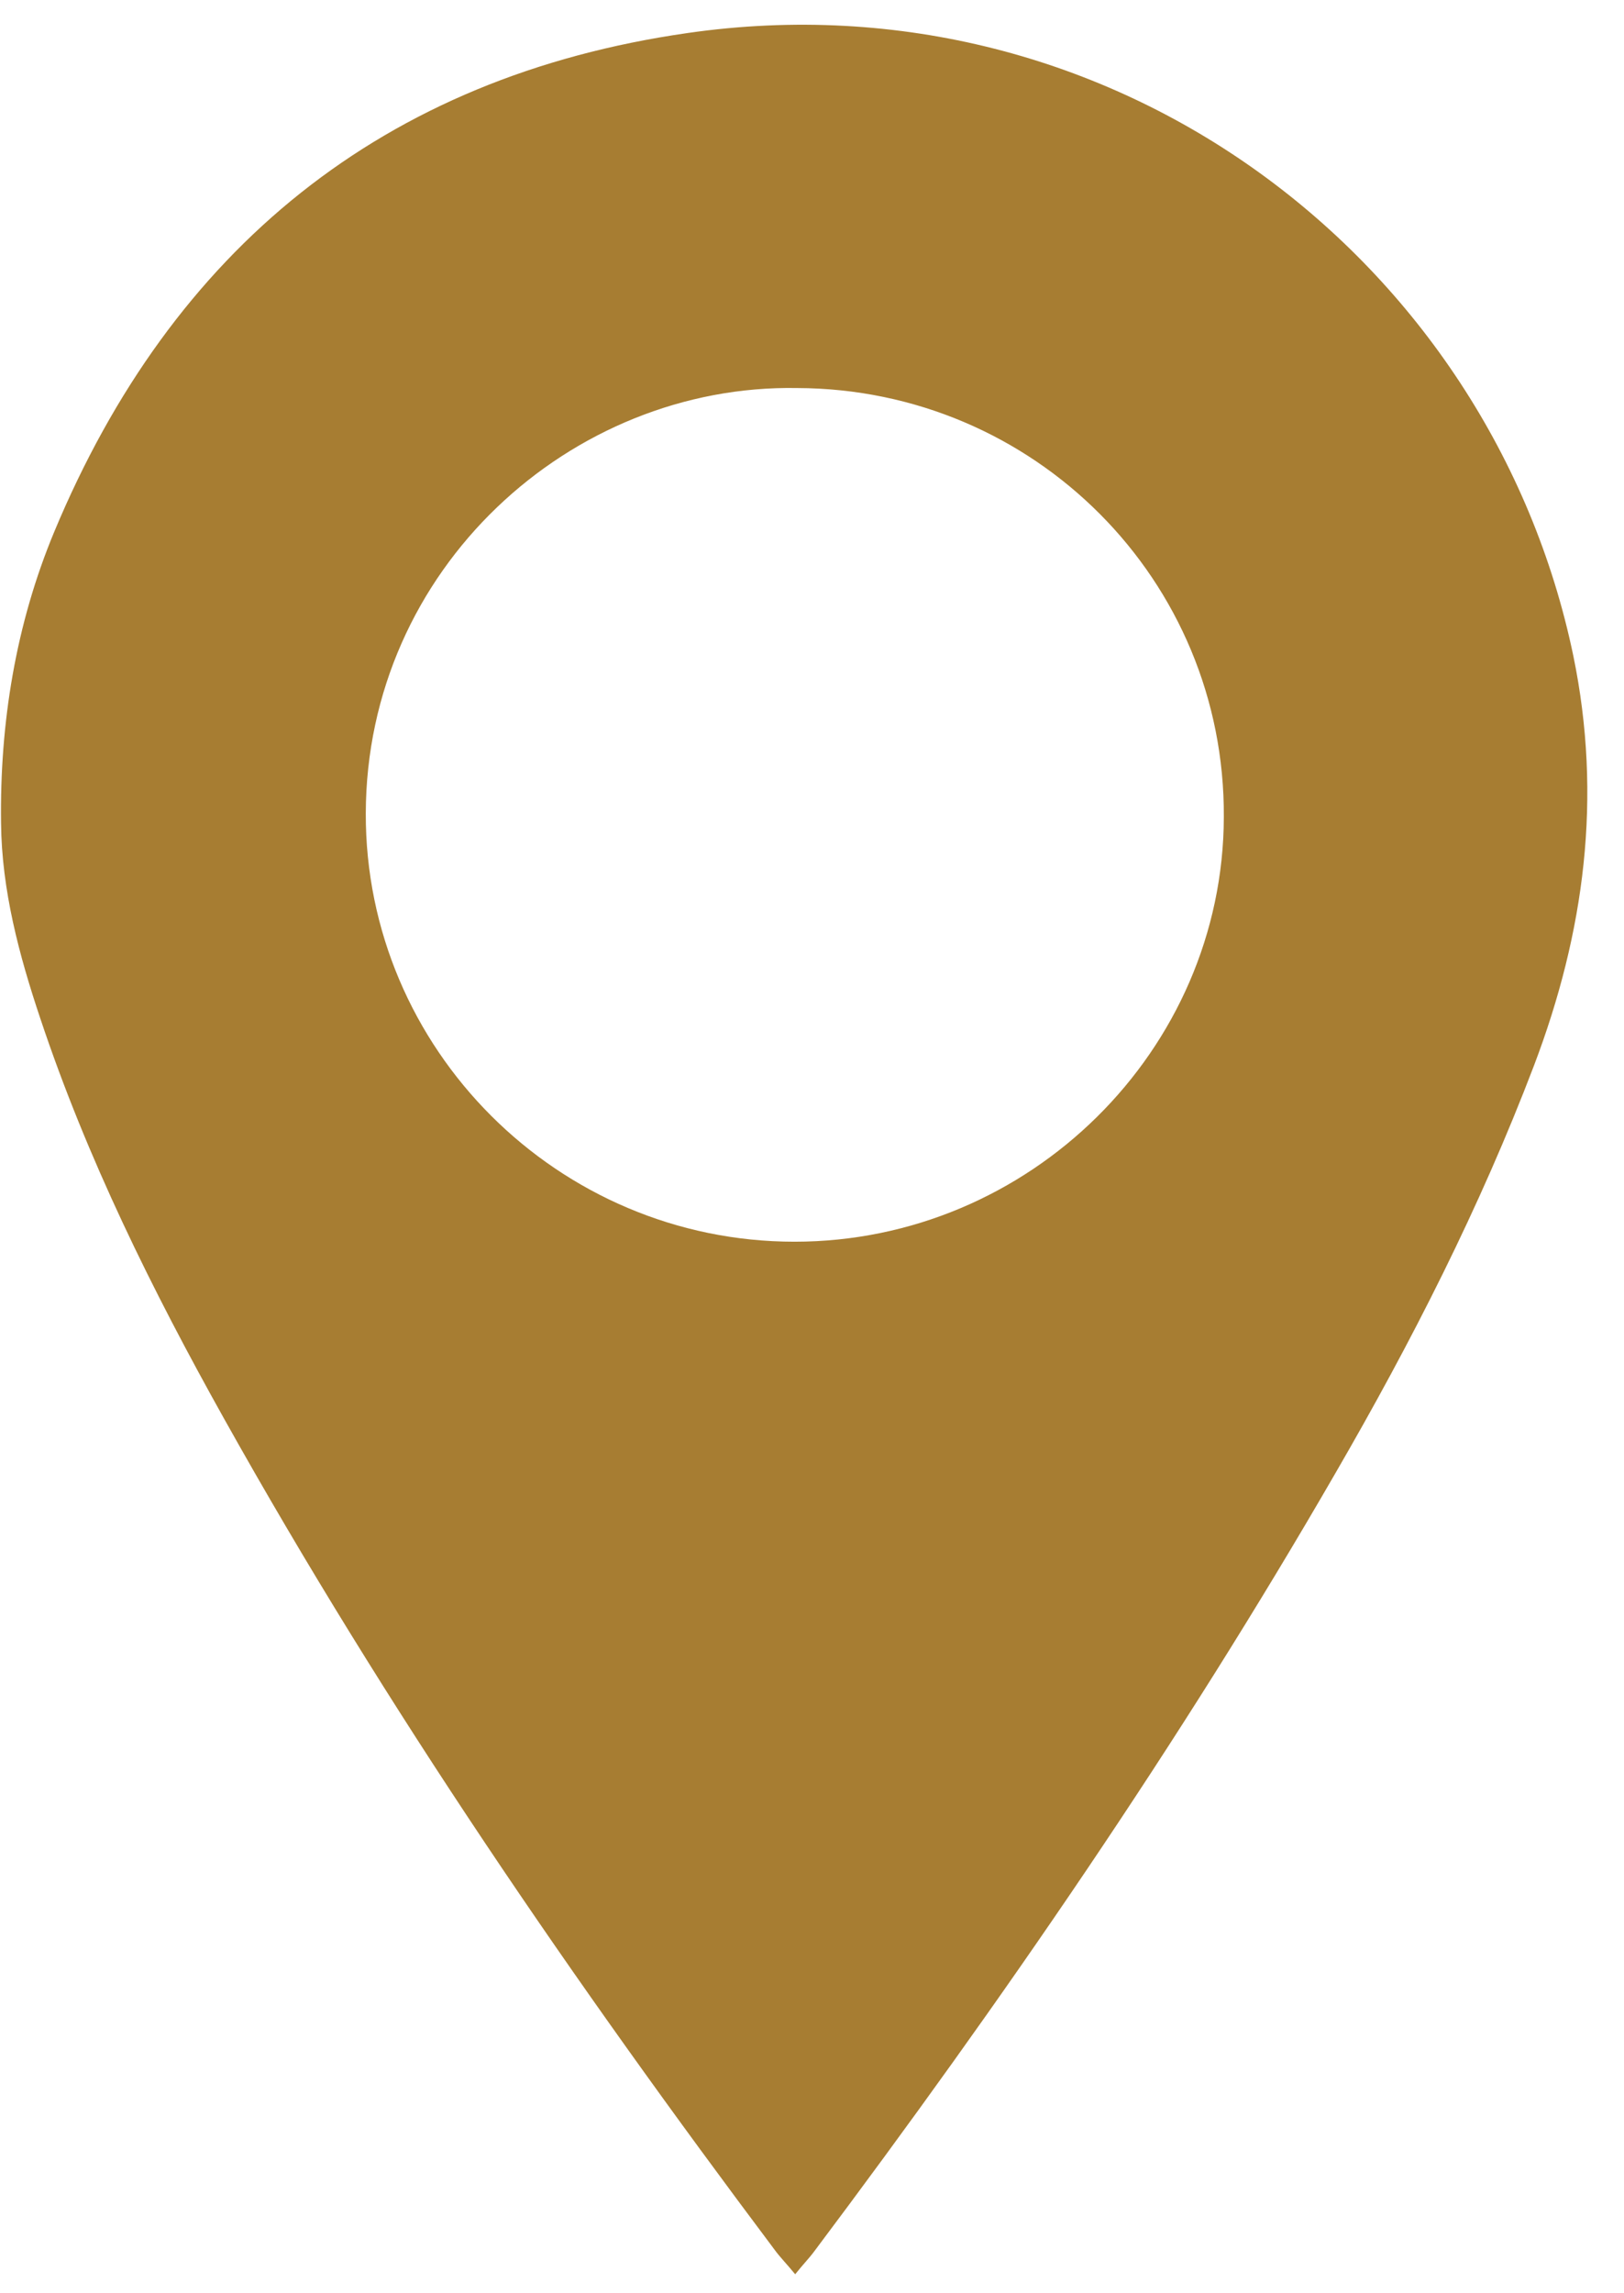 <svg width="17" height="24" viewBox="0 0 17 24" fill="none" xmlns="http://www.w3.org/2000/svg">
<path d="M8.324 23.801C8.233 23.69 8.163 23.62 8.108 23.544C6.017 20.758 4.045 17.888 2.345 14.846C1.593 13.501 0.91 12.122 0.422 10.659C0.199 9.994 0.018 9.315 0.011 8.615C-0.003 7.568 0.164 6.535 0.568 5.565C1.802 2.605 4.011 0.803 7.195 0.346C11.661 -0.299 15.605 2.716 16.469 6.861C16.775 8.344 16.587 9.758 16.058 11.151C15.493 12.635 14.776 14.042 13.981 15.414C12.344 18.249 10.491 20.938 8.526 23.558C8.47 23.634 8.407 23.697 8.324 23.801ZM8.344 4.061C5.975 4.019 3.836 5.953 3.829 8.511C3.822 10.978 5.843 12.995 8.317 12.995C10.776 12.995 12.804 10.992 12.811 8.552C12.825 6.071 10.825 4.068 8.344 4.061Z" fill="#A77D32"/>
</svg>
